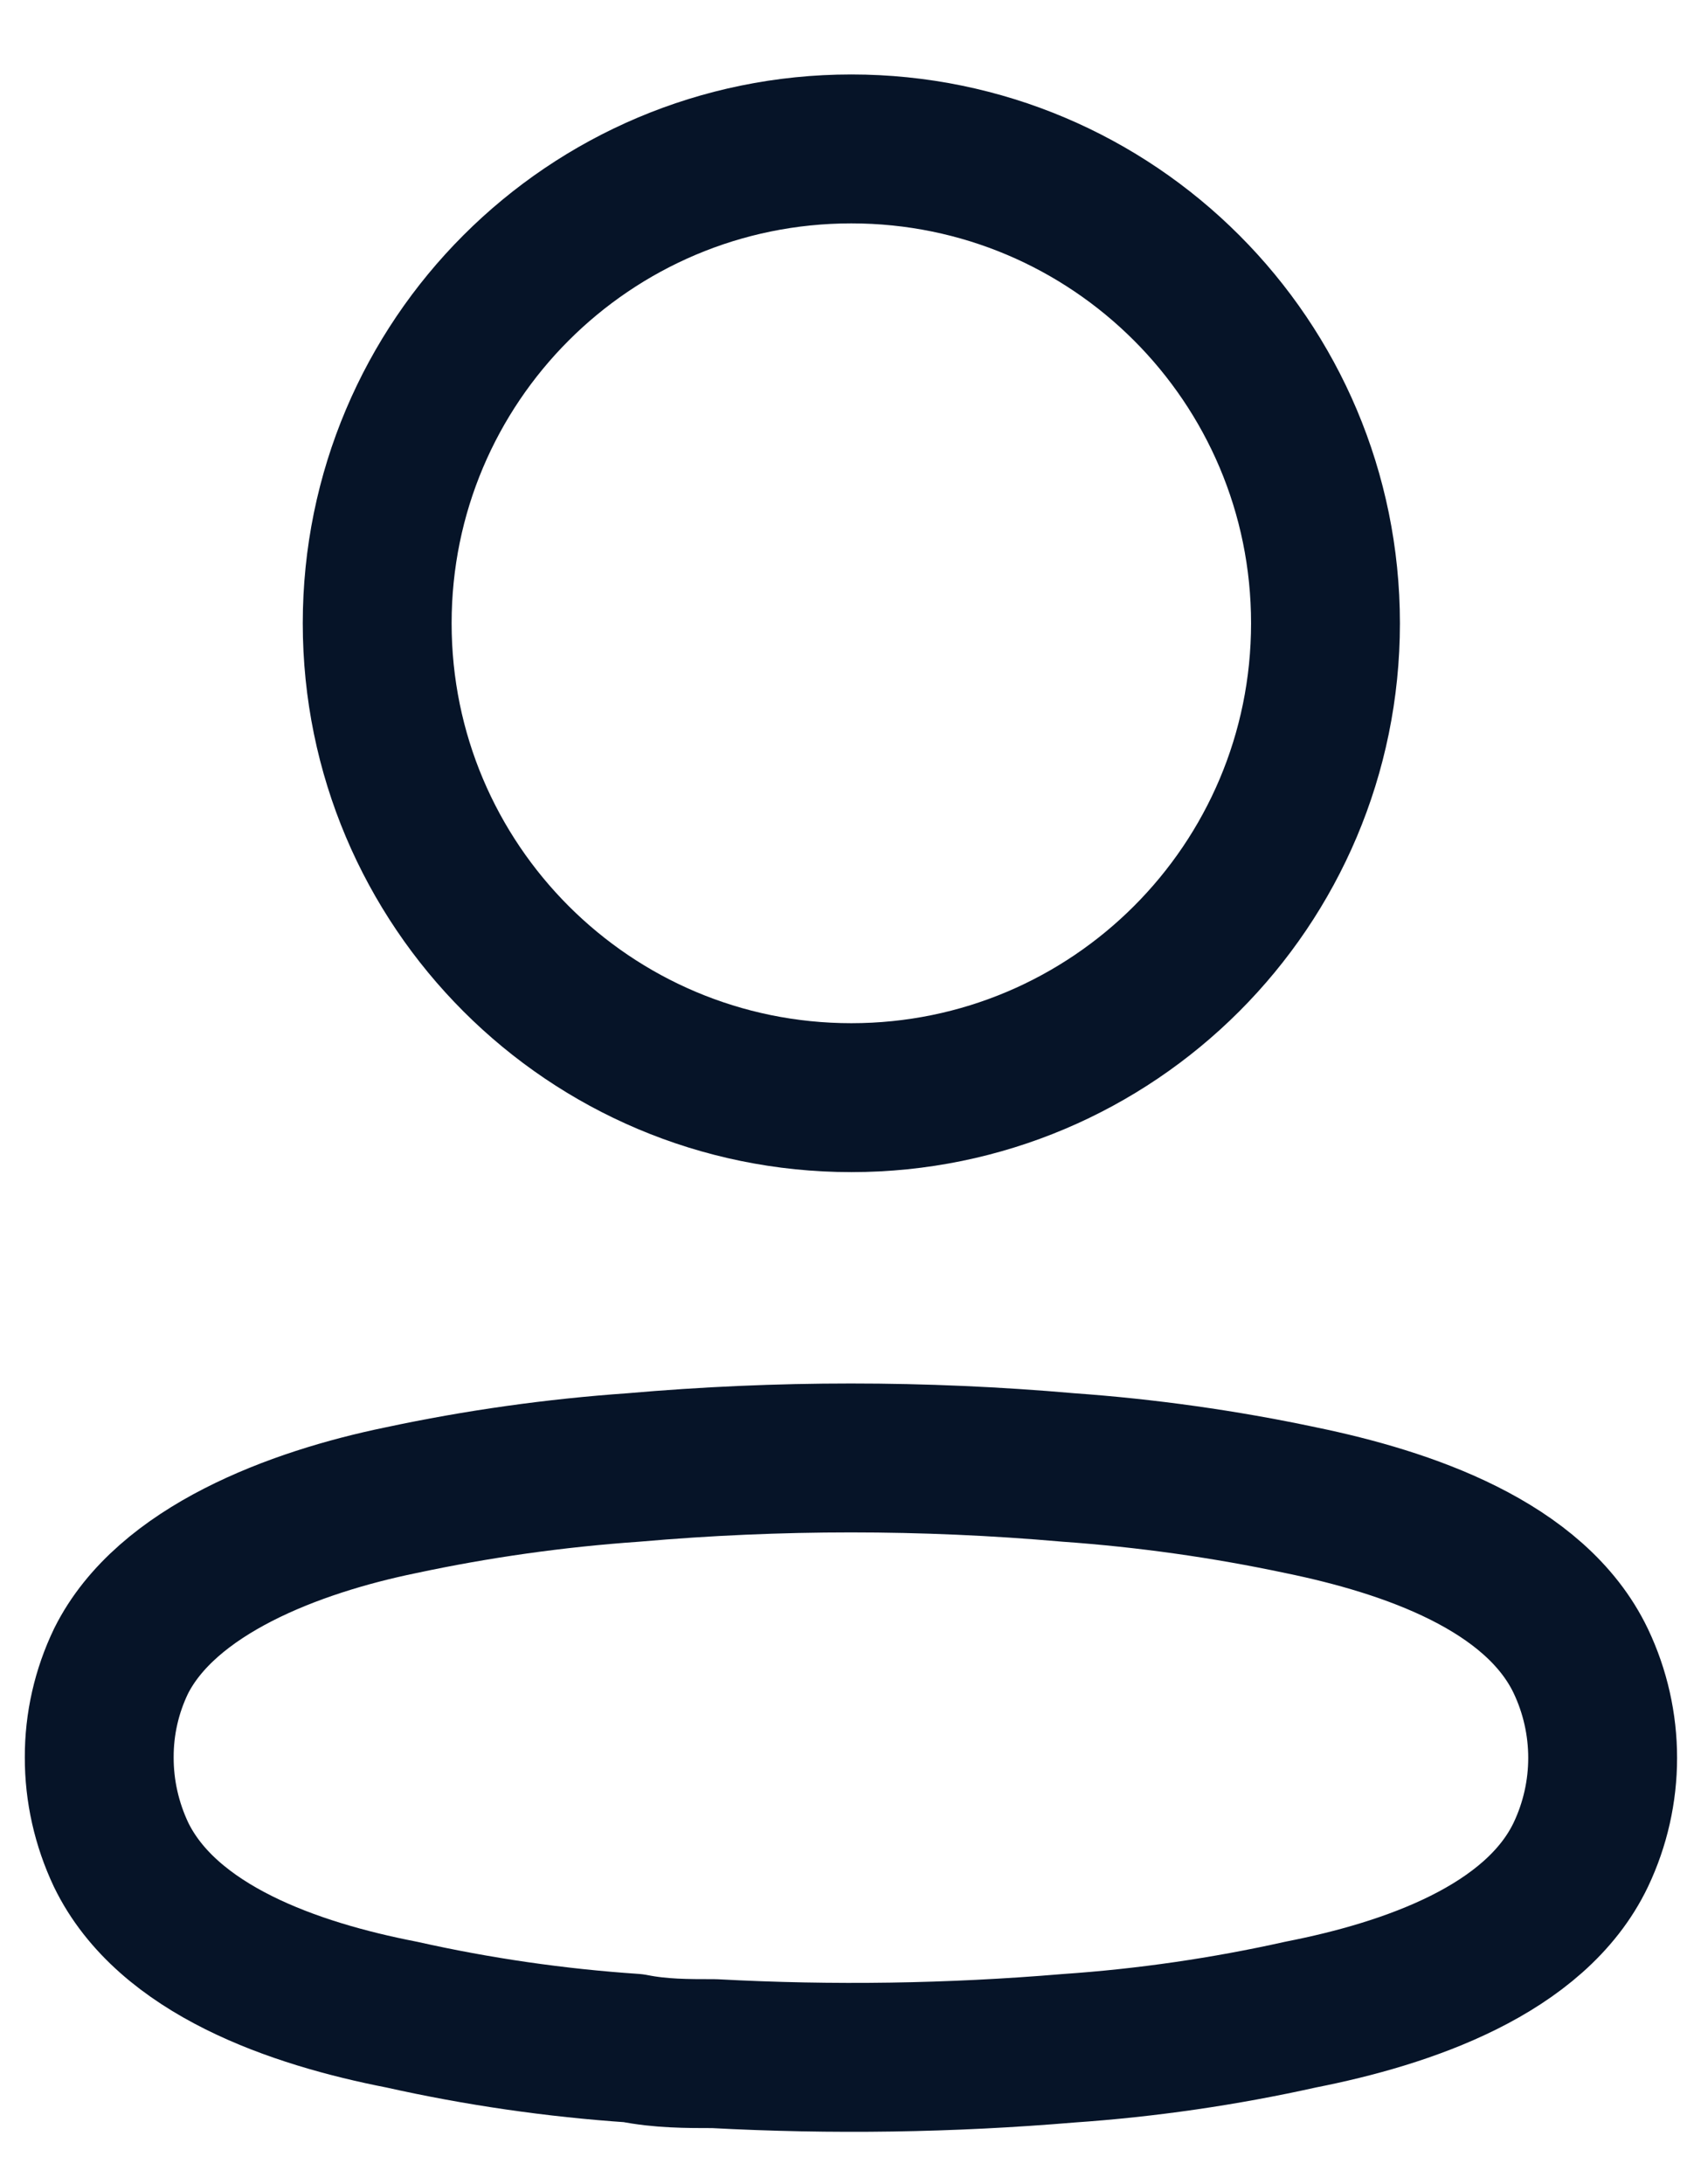 <svg width="17" height="22" viewBox="0 0 17 22" fill="none" xmlns="http://www.w3.org/2000/svg">
<path d="M8.579 11.056C11.218 11.056 13.357 8.917 13.357 6.278C13.357 3.639 11.218 1.5 8.579 1.5C5.94 1.5 3.801 3.639 3.801 6.278C3.801 8.917 5.94 11.056 8.579 11.056Z" stroke="#061428" stroke-width="1.5" stroke-linecap="round" stroke-linejoin="round"/>
<path fill-rule="evenodd" clip-rule="evenodd" d="M1 17.701C0.999 17.365 1.074 17.034 1.22 16.731C1.677 15.816 2.968 15.331 4.039 15.111C4.811 14.946 5.594 14.836 6.382 14.781C7.841 14.653 9.308 14.653 10.767 14.781C11.554 14.837 12.337 14.947 13.11 15.111C14.18 15.331 15.471 15.77 15.93 16.731C16.075 17.036 16.15 17.369 16.15 17.706C16.15 18.043 16.075 18.376 15.93 18.681C15.471 19.641 14.18 20.081 13.11 20.291C12.338 20.463 11.555 20.577 10.767 20.631C9.579 20.731 8.387 20.749 7.197 20.685C6.922 20.685 6.657 20.685 6.382 20.63C5.597 20.577 4.816 20.464 4.048 20.292C2.968 20.082 1.687 19.642 1.22 18.681C1.075 18.374 0.999 18.039 1 17.7V17.701Z" stroke="#061428" stroke-width="1.5" stroke-linecap="round" stroke-linejoin="round"/>
</svg>
